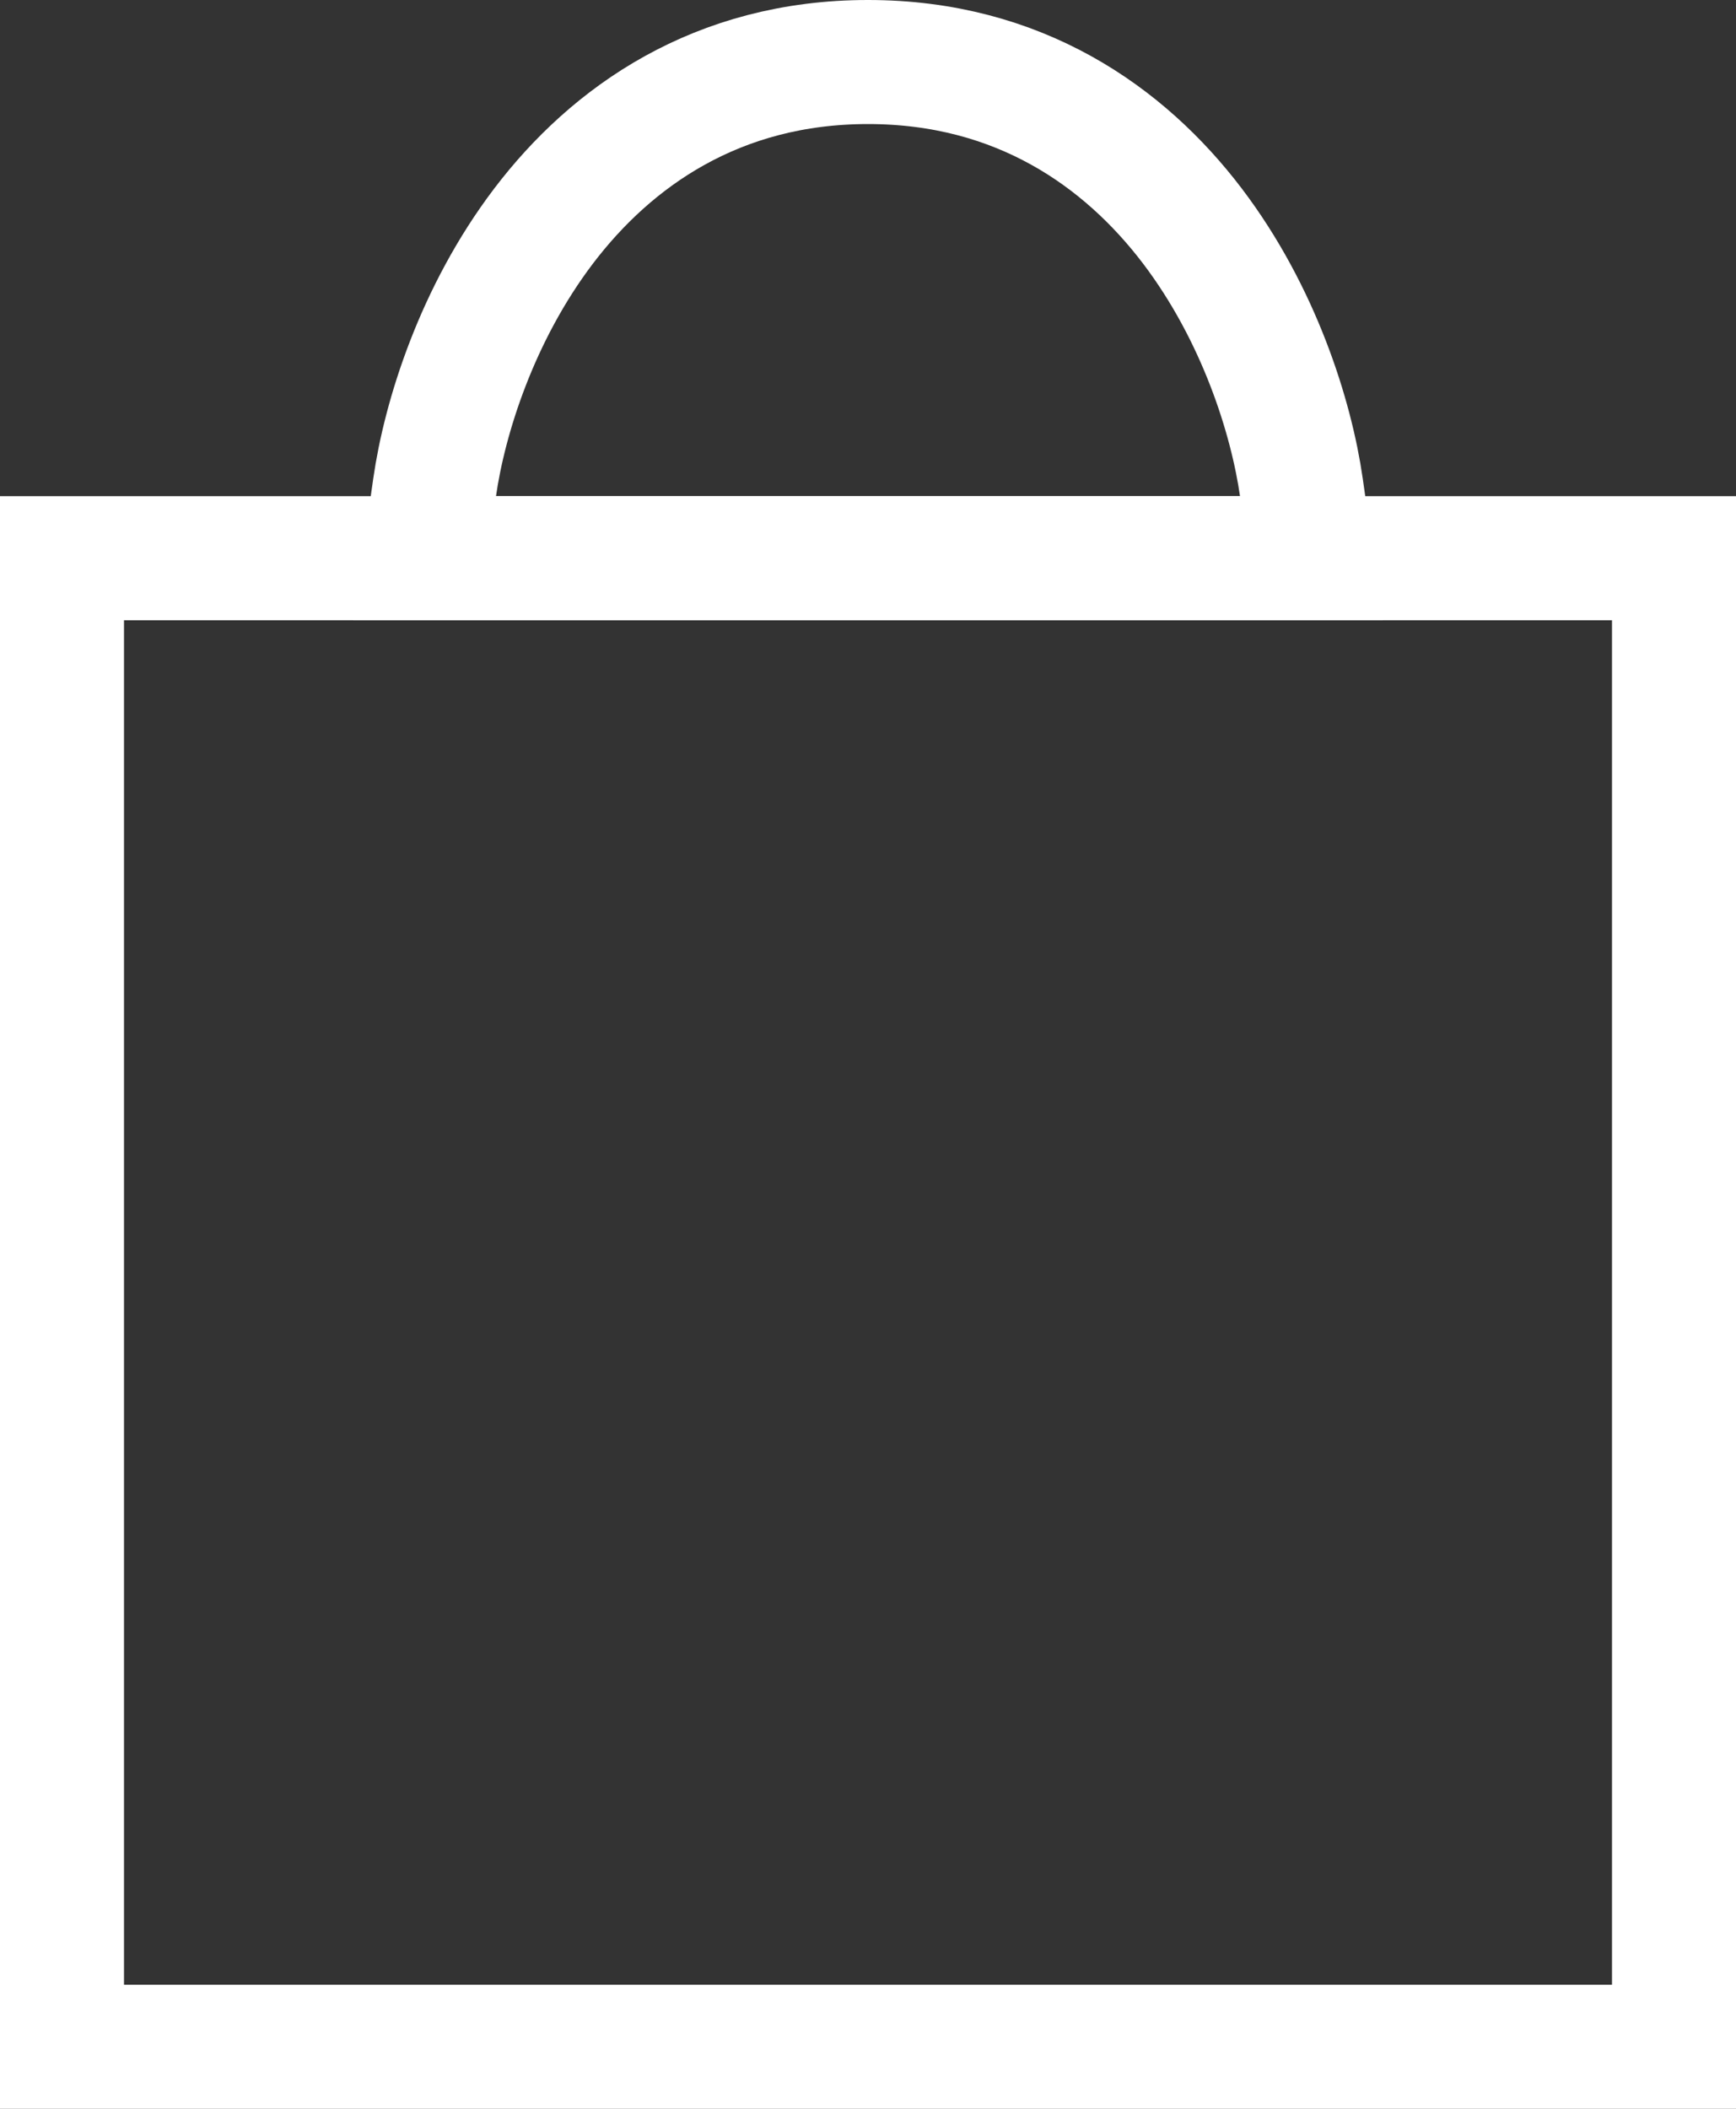 <svg width="14" height="17" viewBox="0 0 14 17" fill="none" xmlns="http://www.w3.org/2000/svg">
<rect x="0" y="0" width="14" height="17" fill="#333333" stroke="none"/>
<path d="M3.505 3.929L3.424 4.5H4H10H10.576L10.495 3.929C10.414 3.364 10.153 2.529 9.616 1.822C9.068 1.101 8.217 0.5 7 0.5C5.783 0.5 4.932 1.101 4.384 1.822C3.847 2.529 3.586 3.364 3.505 3.929Z" stroke="white"/>
<rect x="0.5" y="4.5" width="13" height="12" stroke="white"/>
</svg>
